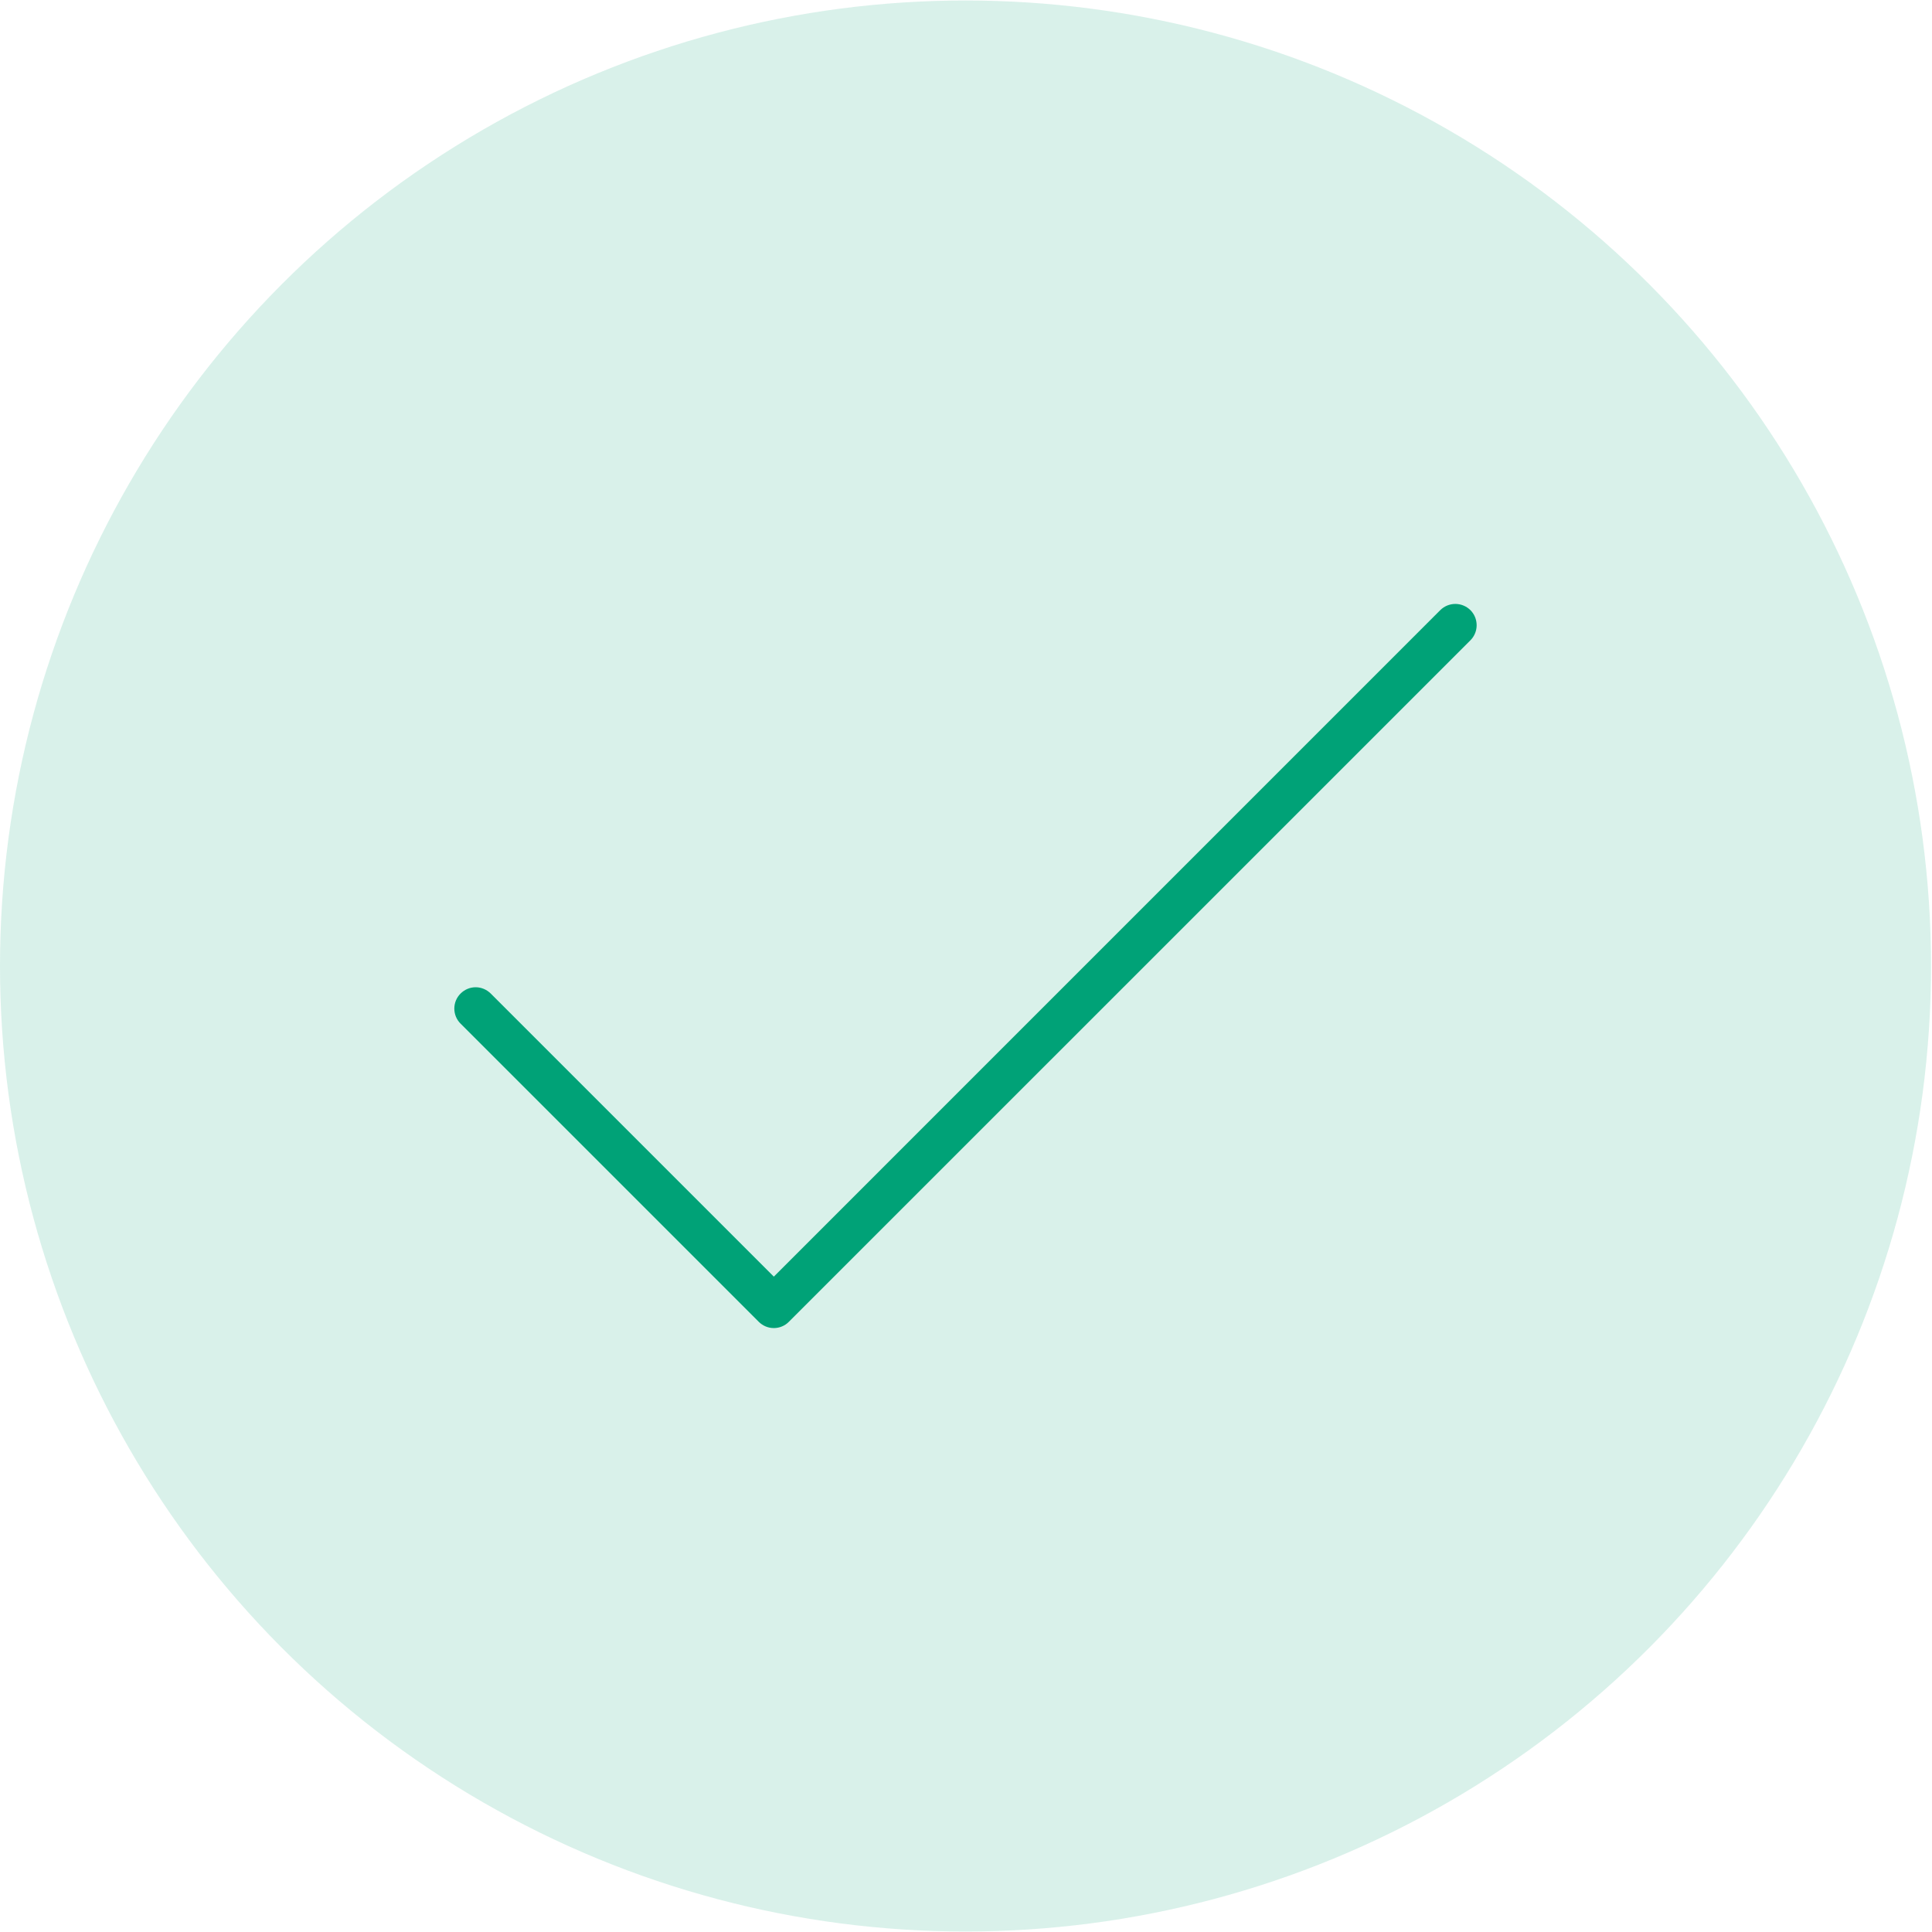 <svg width="32" height="32" viewBox="0 0 32 32" fill="none" xmlns="http://www.w3.org/2000/svg">
<circle cx="15.992" cy="16" r="15.992" fill="#00A277" fill-opacity="0.15"/>
<path d="M24.355 10.605L13.066 21.893C13.034 21.926 12.995 21.952 12.952 21.97C12.909 21.988 12.863 21.997 12.817 21.997C12.77 21.997 12.725 21.988 12.682 21.97C12.639 21.952 12.6 21.926 12.567 21.893L7.629 16.955C7.562 16.889 7.525 16.799 7.525 16.705C7.525 16.612 7.562 16.522 7.629 16.456C7.695 16.39 7.784 16.352 7.878 16.352C7.972 16.352 8.061 16.39 8.128 16.456L12.817 21.145L23.855 10.106C23.922 10.04 24.011 10.003 24.105 10.003C24.199 10.003 24.288 10.04 24.355 10.106C24.421 10.172 24.458 10.262 24.458 10.356C24.458 10.449 24.421 10.539 24.355 10.605Z" fill="#00A277"/>
</svg>
